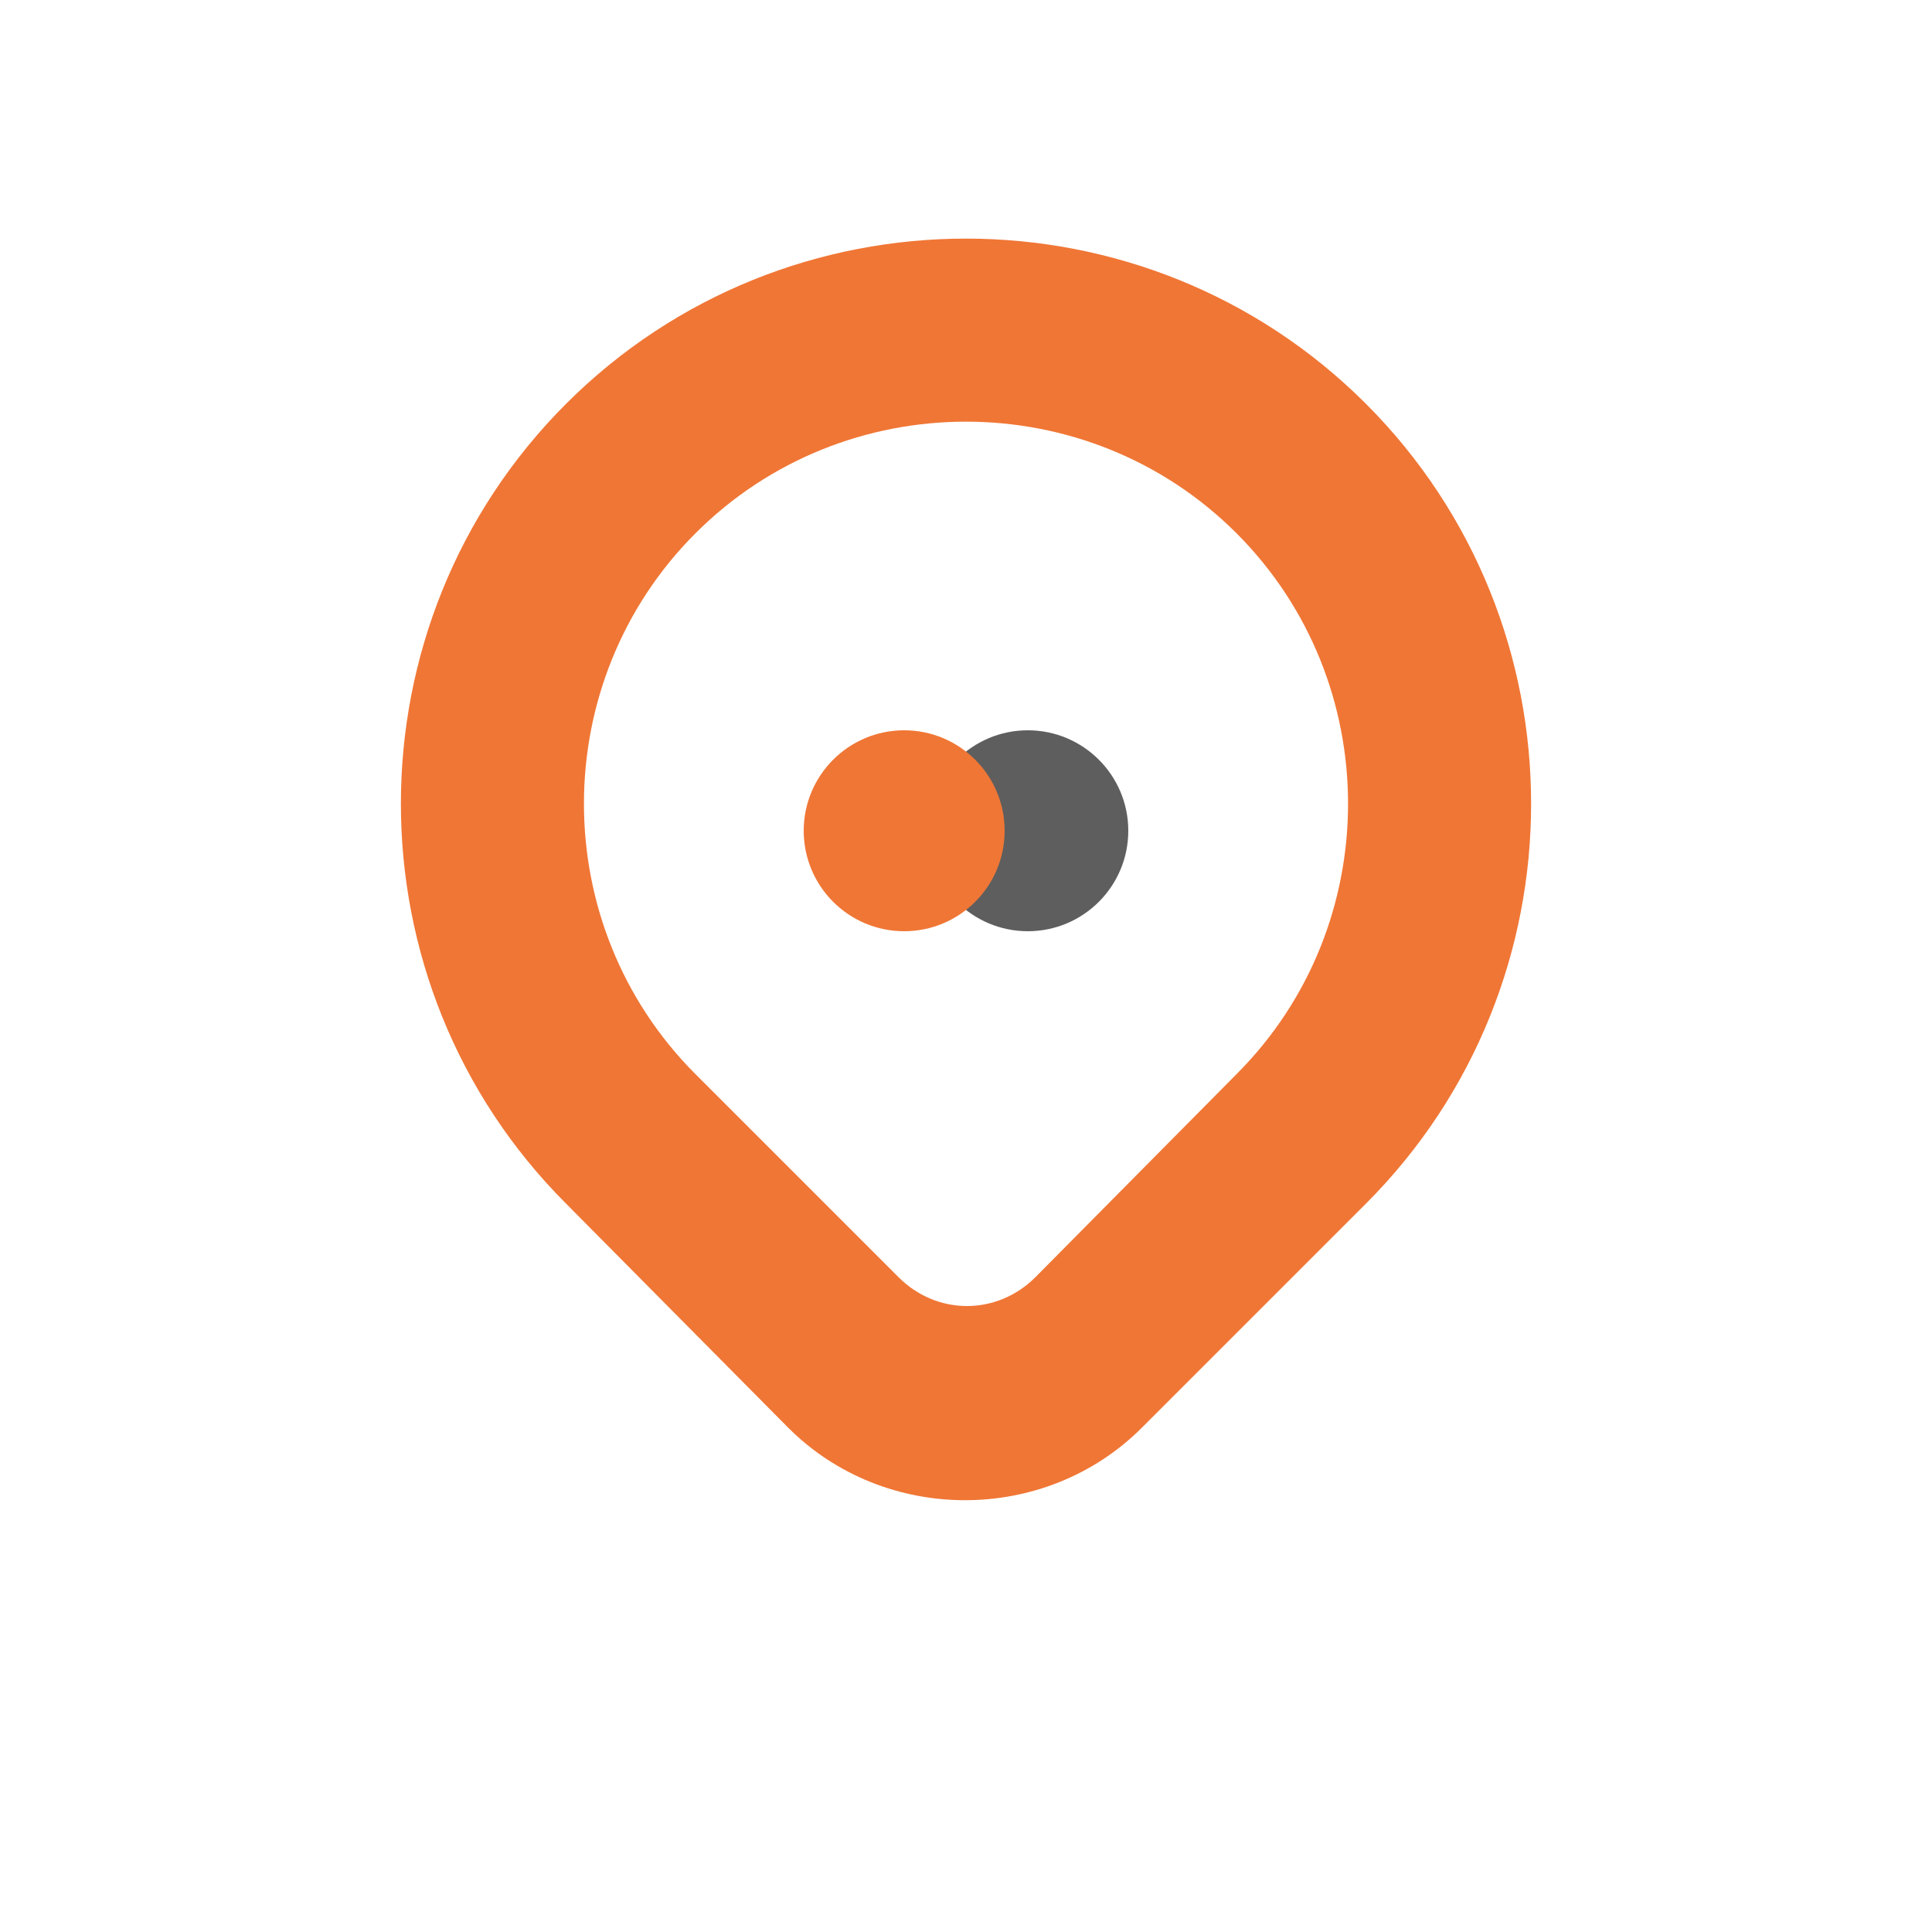 <svg xmlns="http://www.w3.org/2000/svg" viewBox="0 0 100 100"><g><path style="fill:#F07635;" d="M70.7 62.3L59.1 73.9c-5 5-13.3 5-18.3 0L29.3 62.3c-11.4-11.4-11.4-30 0-41.4s30-11.4 41.4 0 S82.1 50.9 70.7 62.3z M36 27.6c-7.7 7.7-7.7 20.3 0 28l10.5 10.5c2 2 5.1 2 7.1 0L64 55.6c7.7-7.7 7.7-20.3 0-28 S43.7 19.9 36 27.6z"/><g><circle style="fill:#5E5E5E;" cx="53.2" cy="43" r="5.2"/></g><g><g><circle style="fill:#F07635;" cx="46.8" cy="43" r="5.2"/></g></g></g></svg>